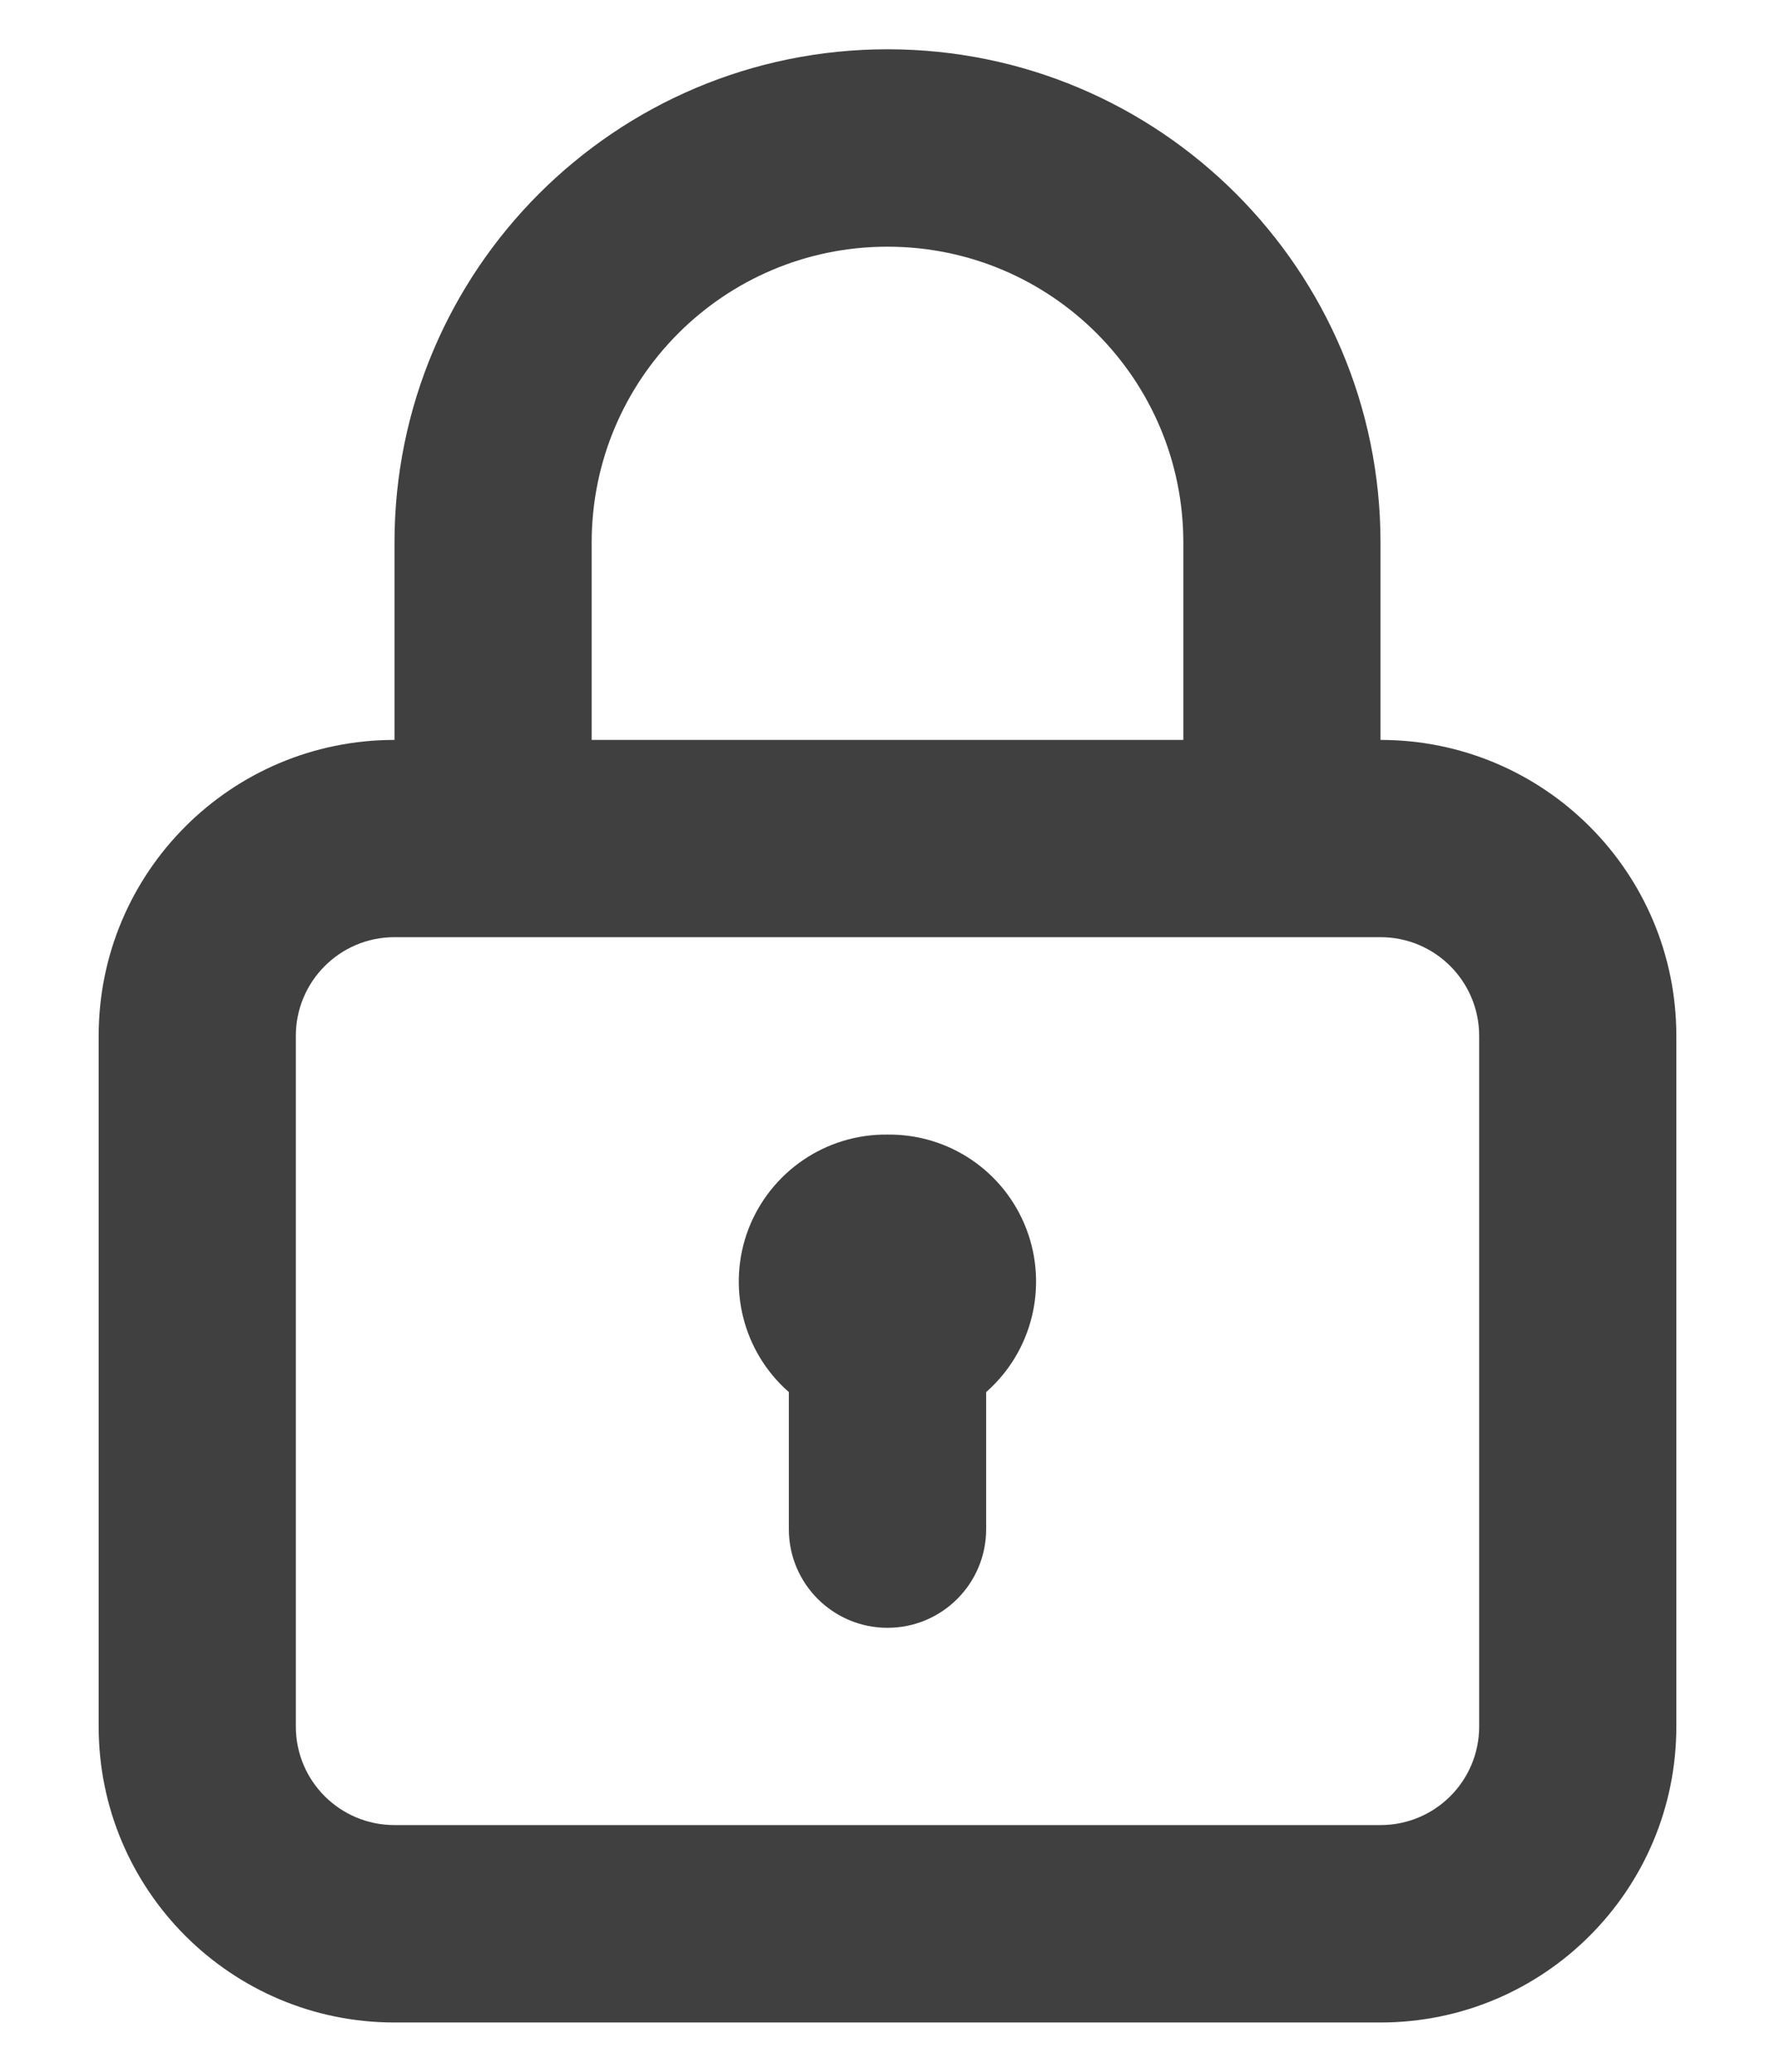 <svg xmlns="http://www.w3.org/2000/svg" width="12" height="14" viewBox="0 0 12 14">
    <path fill="#404040" d="M6 7.667c-.416-.005-.79.25-.94.638-.148.388-.04.828.273 1.102v.926c0 .369.299.667.667.667.368 0 .667-.298.667-.667v-.926c.312-.274.42-.714.272-1.102-.149-.389-.523-.643-.939-.638zM9.333 5V3.667C9.333 1.826 7.841.333 6 .333c-1.84 0-3.333 1.493-3.333 3.334V5c-1.105 0-2 .895-2 2v4.667c0 1.104.895 2 2 2h6.666c1.105 0 2-.896 2-2V7c0-1.105-.895-2-2-2zM4 3.667c0-1.105.895-2 2-2s2 .895 2 2V5H4V3.667zm6 8c0 .368-.298.666-.667.666H2.667c-.369 0-.667-.298-.667-.666V7c0-.368.298-.667.667-.667h6.666c.369 0 .667.299.667.667v4.667z"/>
</svg>
